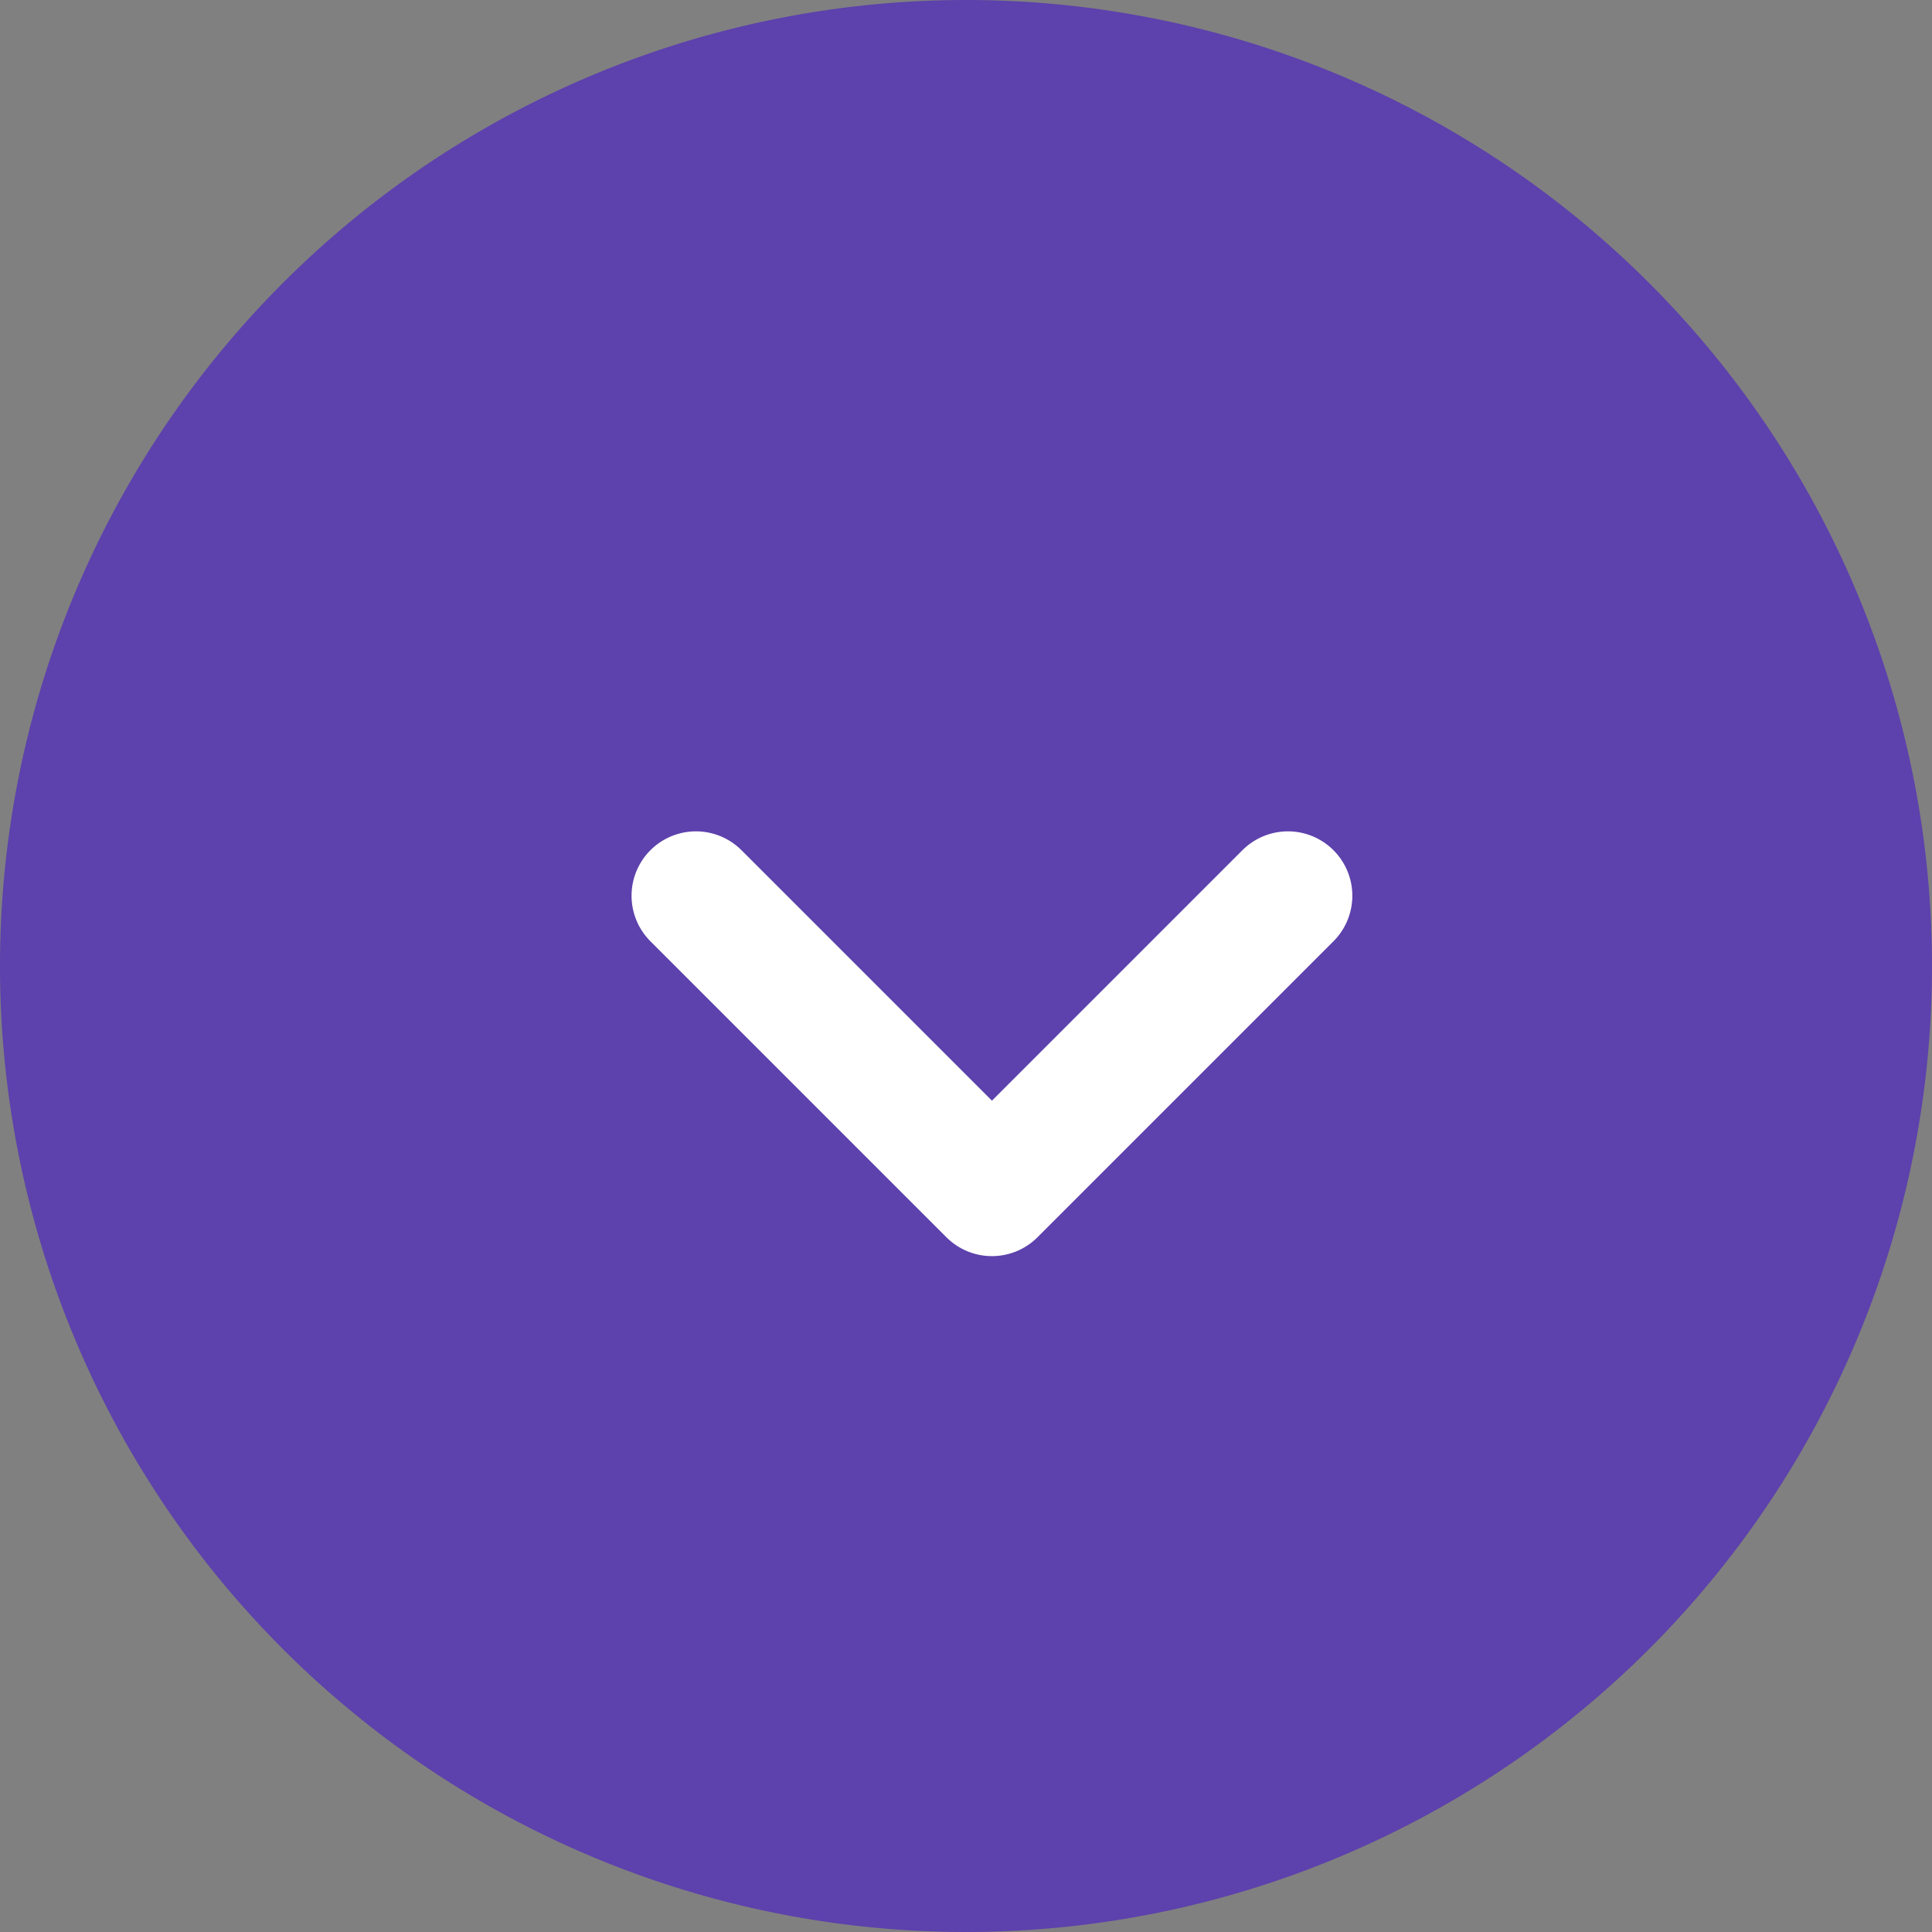 <svg xmlns="http://www.w3.org/2000/svg" width="30" height="30" viewBox="0 0 30 30">
  <rect x="0" y="0" width="30" height="30" fill="#808080" stroke="none"/>
  <g id="Grupo_11772" data-name="Grupo 11772" transform="translate(507 4177)">
    <path id="Icon.BG" d="M15,0A15,15,0,1,1,0,15,15,15,0,0,1,15,0Z" transform="translate(-507 -4177)" fill="#5d41ac"/>
    <path id="Caminho_3736" data-name="Caminho 3736" d="M0,0H6.5V6.5" transform="translate(-487.001 -4163.091) rotate(135)" fill="none" stroke="#fff" stroke-linecap="round" stroke-linejoin="round" stroke-width="2"/>
  </g>
</svg>
